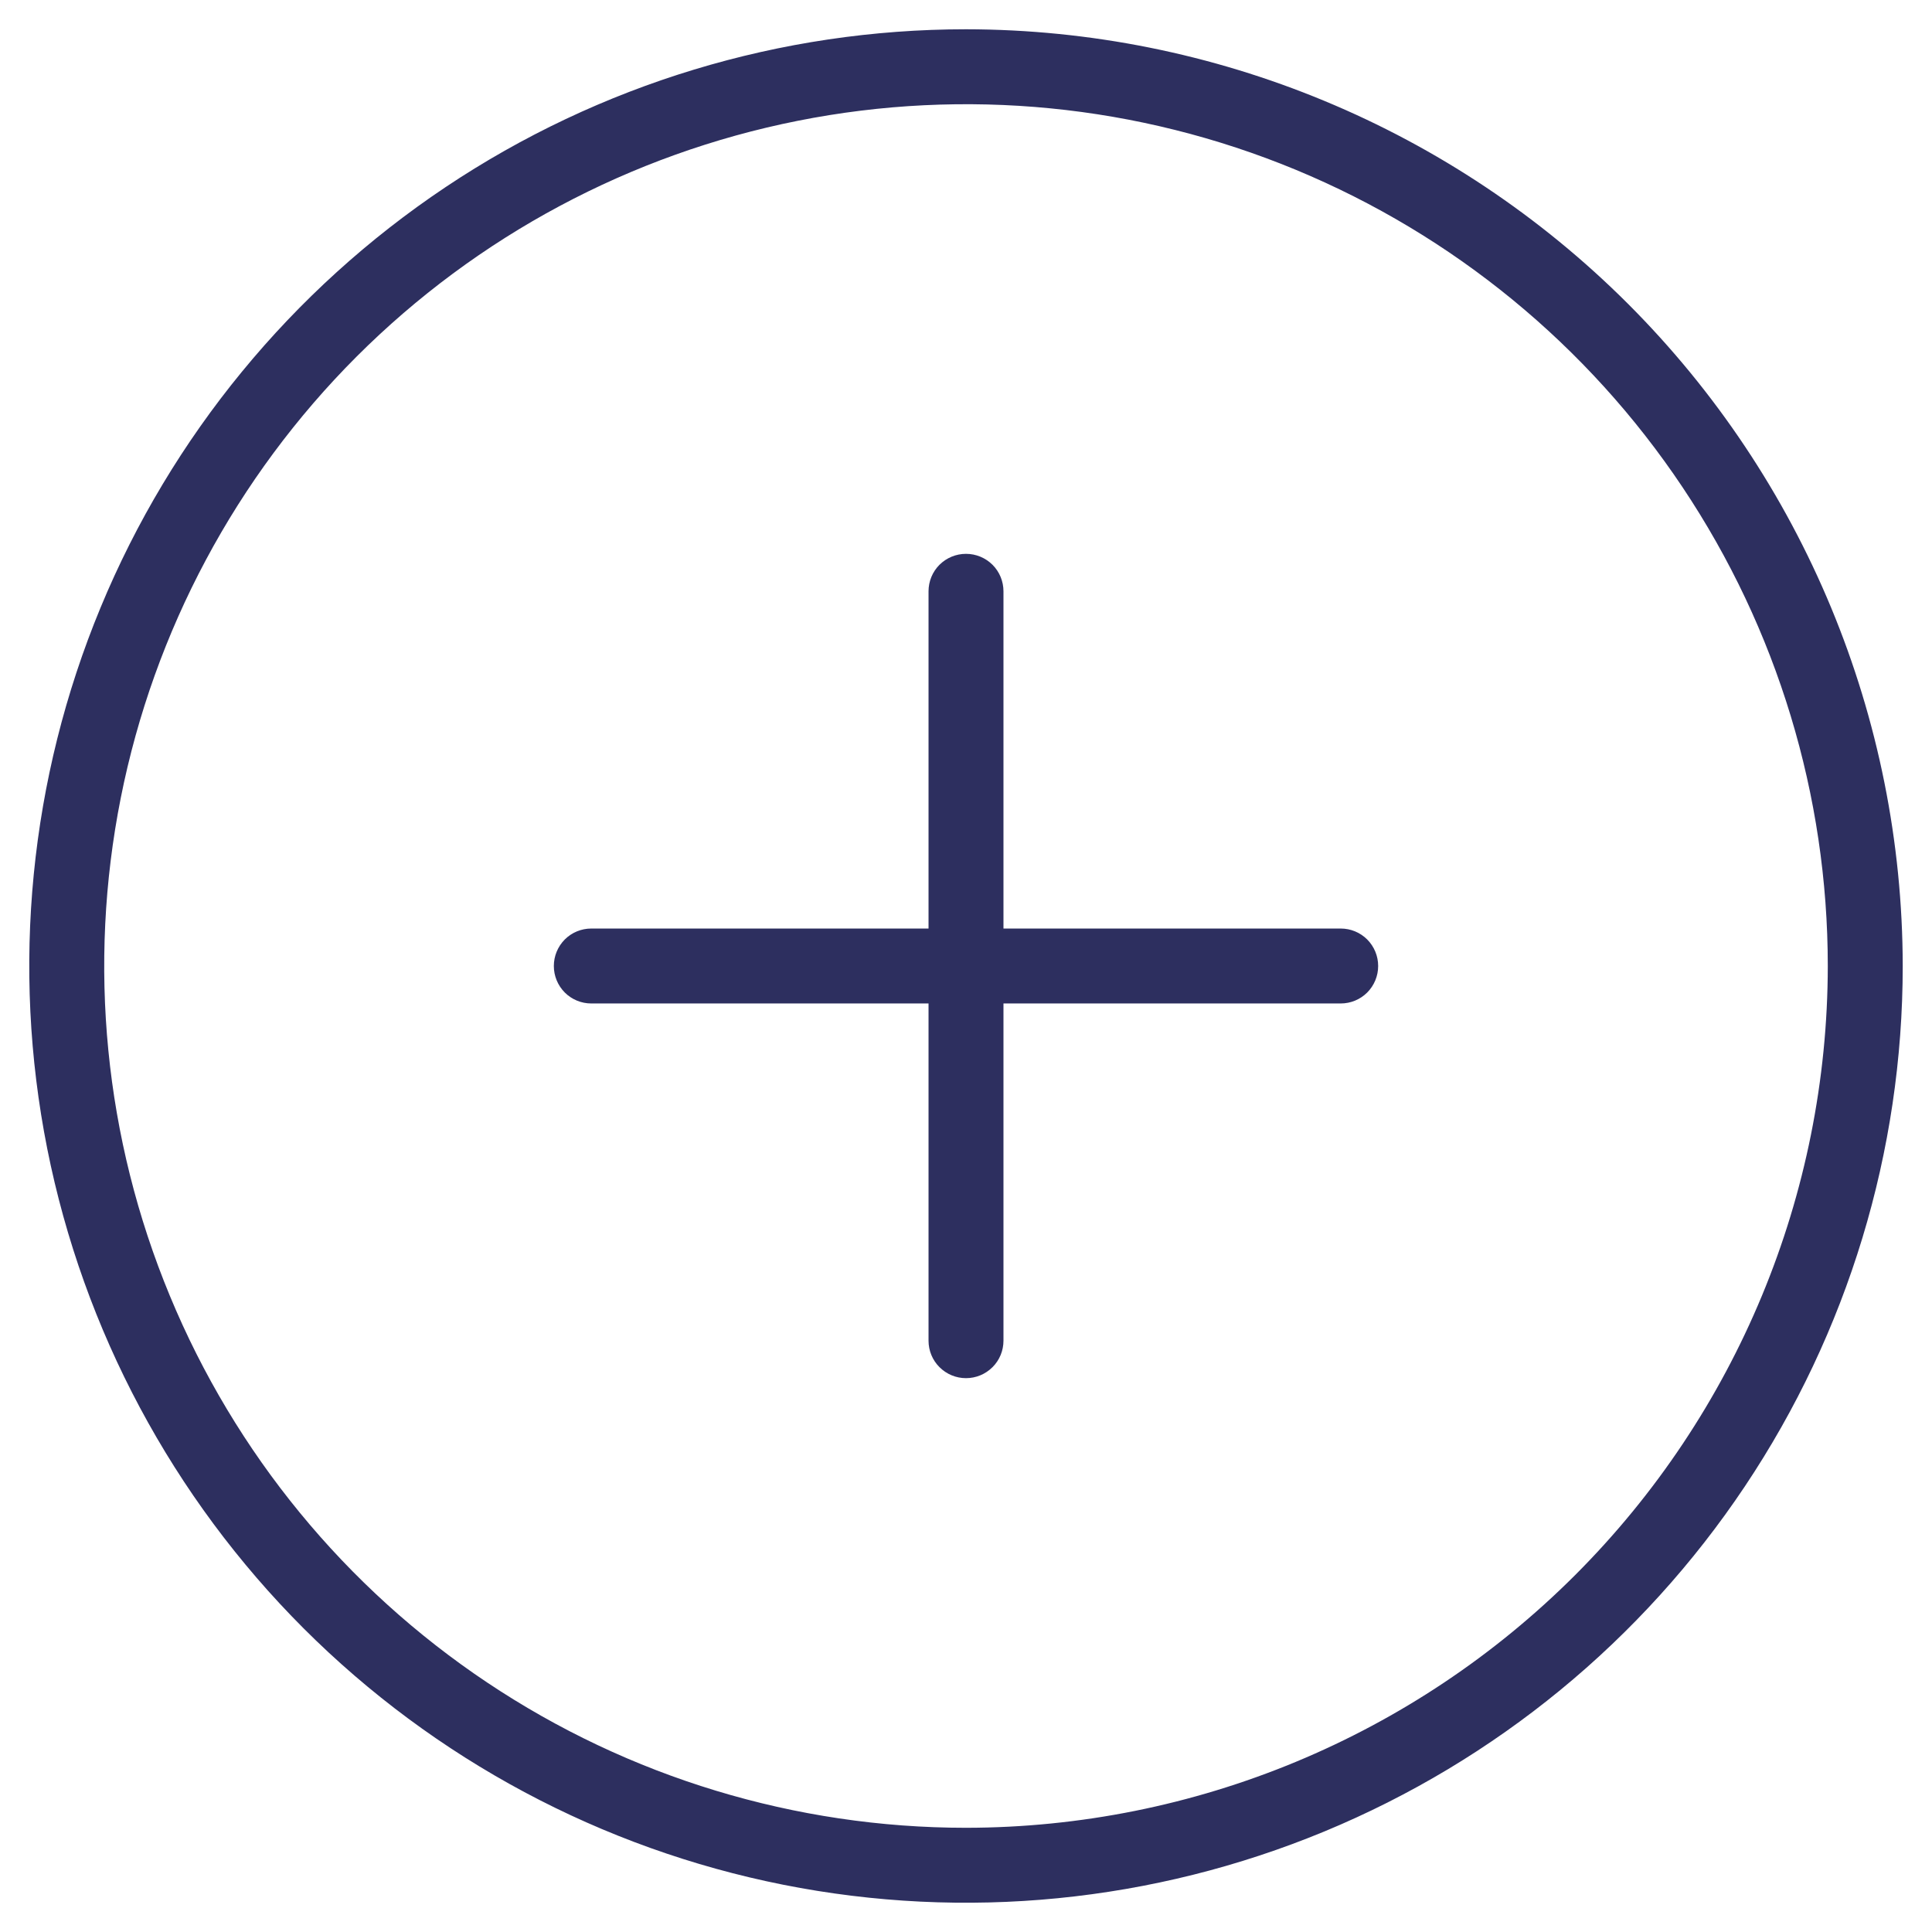 <svg width="33" height="33" viewBox="0 0 33 33" fill="none" xmlns="http://www.w3.org/2000/svg">
<path d="M16.5 0.5C13.335 0.5 10.242 1.438 7.611 3.196C4.98 4.955 2.929 7.453 1.718 10.377C0.507 13.301 0.19 16.518 0.807 19.621C1.425 22.725 2.949 25.576 5.186 27.814C7.424 30.051 10.275 31.575 13.379 32.193C16.482 32.81 19.699 32.493 22.623 31.282C25.547 30.071 28.045 28.02 29.803 25.389C31.562 22.758 32.5 19.665 32.5 16.5C32.495 12.258 30.808 8.191 27.809 5.191C24.809 2.192 20.742 0.505 16.5 0.5ZM16.5 31.22C13.589 31.22 10.743 30.357 8.322 28.739C5.901 27.122 4.015 24.823 2.901 22.133C1.786 19.443 1.495 16.484 2.063 13.628C2.631 10.773 4.033 8.15 6.091 6.091C8.15 4.033 10.773 2.631 13.628 2.063C16.484 1.495 19.443 1.786 22.133 2.9C24.823 4.015 27.122 5.901 28.739 8.322C30.357 10.743 31.22 13.589 31.22 16.5C31.216 20.403 29.664 24.144 26.904 26.904C24.144 29.663 20.403 31.216 16.5 31.22ZM23.54 16.5C23.54 16.67 23.473 16.832 23.353 16.953C23.233 17.073 23.07 17.14 22.9 17.14H17.14V22.9C17.14 23.07 17.073 23.233 16.953 23.352C16.832 23.473 16.67 23.54 16.5 23.54C16.33 23.54 16.168 23.473 16.047 23.352C15.927 23.233 15.86 23.07 15.86 22.9V17.14H10.1C9.93 17.14 9.767 17.073 9.647 16.953C9.527 16.832 9.46 16.67 9.46 16.5C9.46 16.33 9.527 16.168 9.647 16.047C9.767 15.927 9.93 15.86 10.1 15.86H15.86V10.1C15.86 9.93 15.927 9.767 16.047 9.647C16.168 9.527 16.33 9.46 16.5 9.46C16.67 9.46 16.832 9.527 16.953 9.647C17.073 9.767 17.14 9.93 17.14 10.1V15.86H22.9C23.07 15.86 23.233 15.927 23.353 16.047C23.473 16.168 23.54 16.33 23.54 16.5Z" fill="#2D2F5F"/>
</svg>

